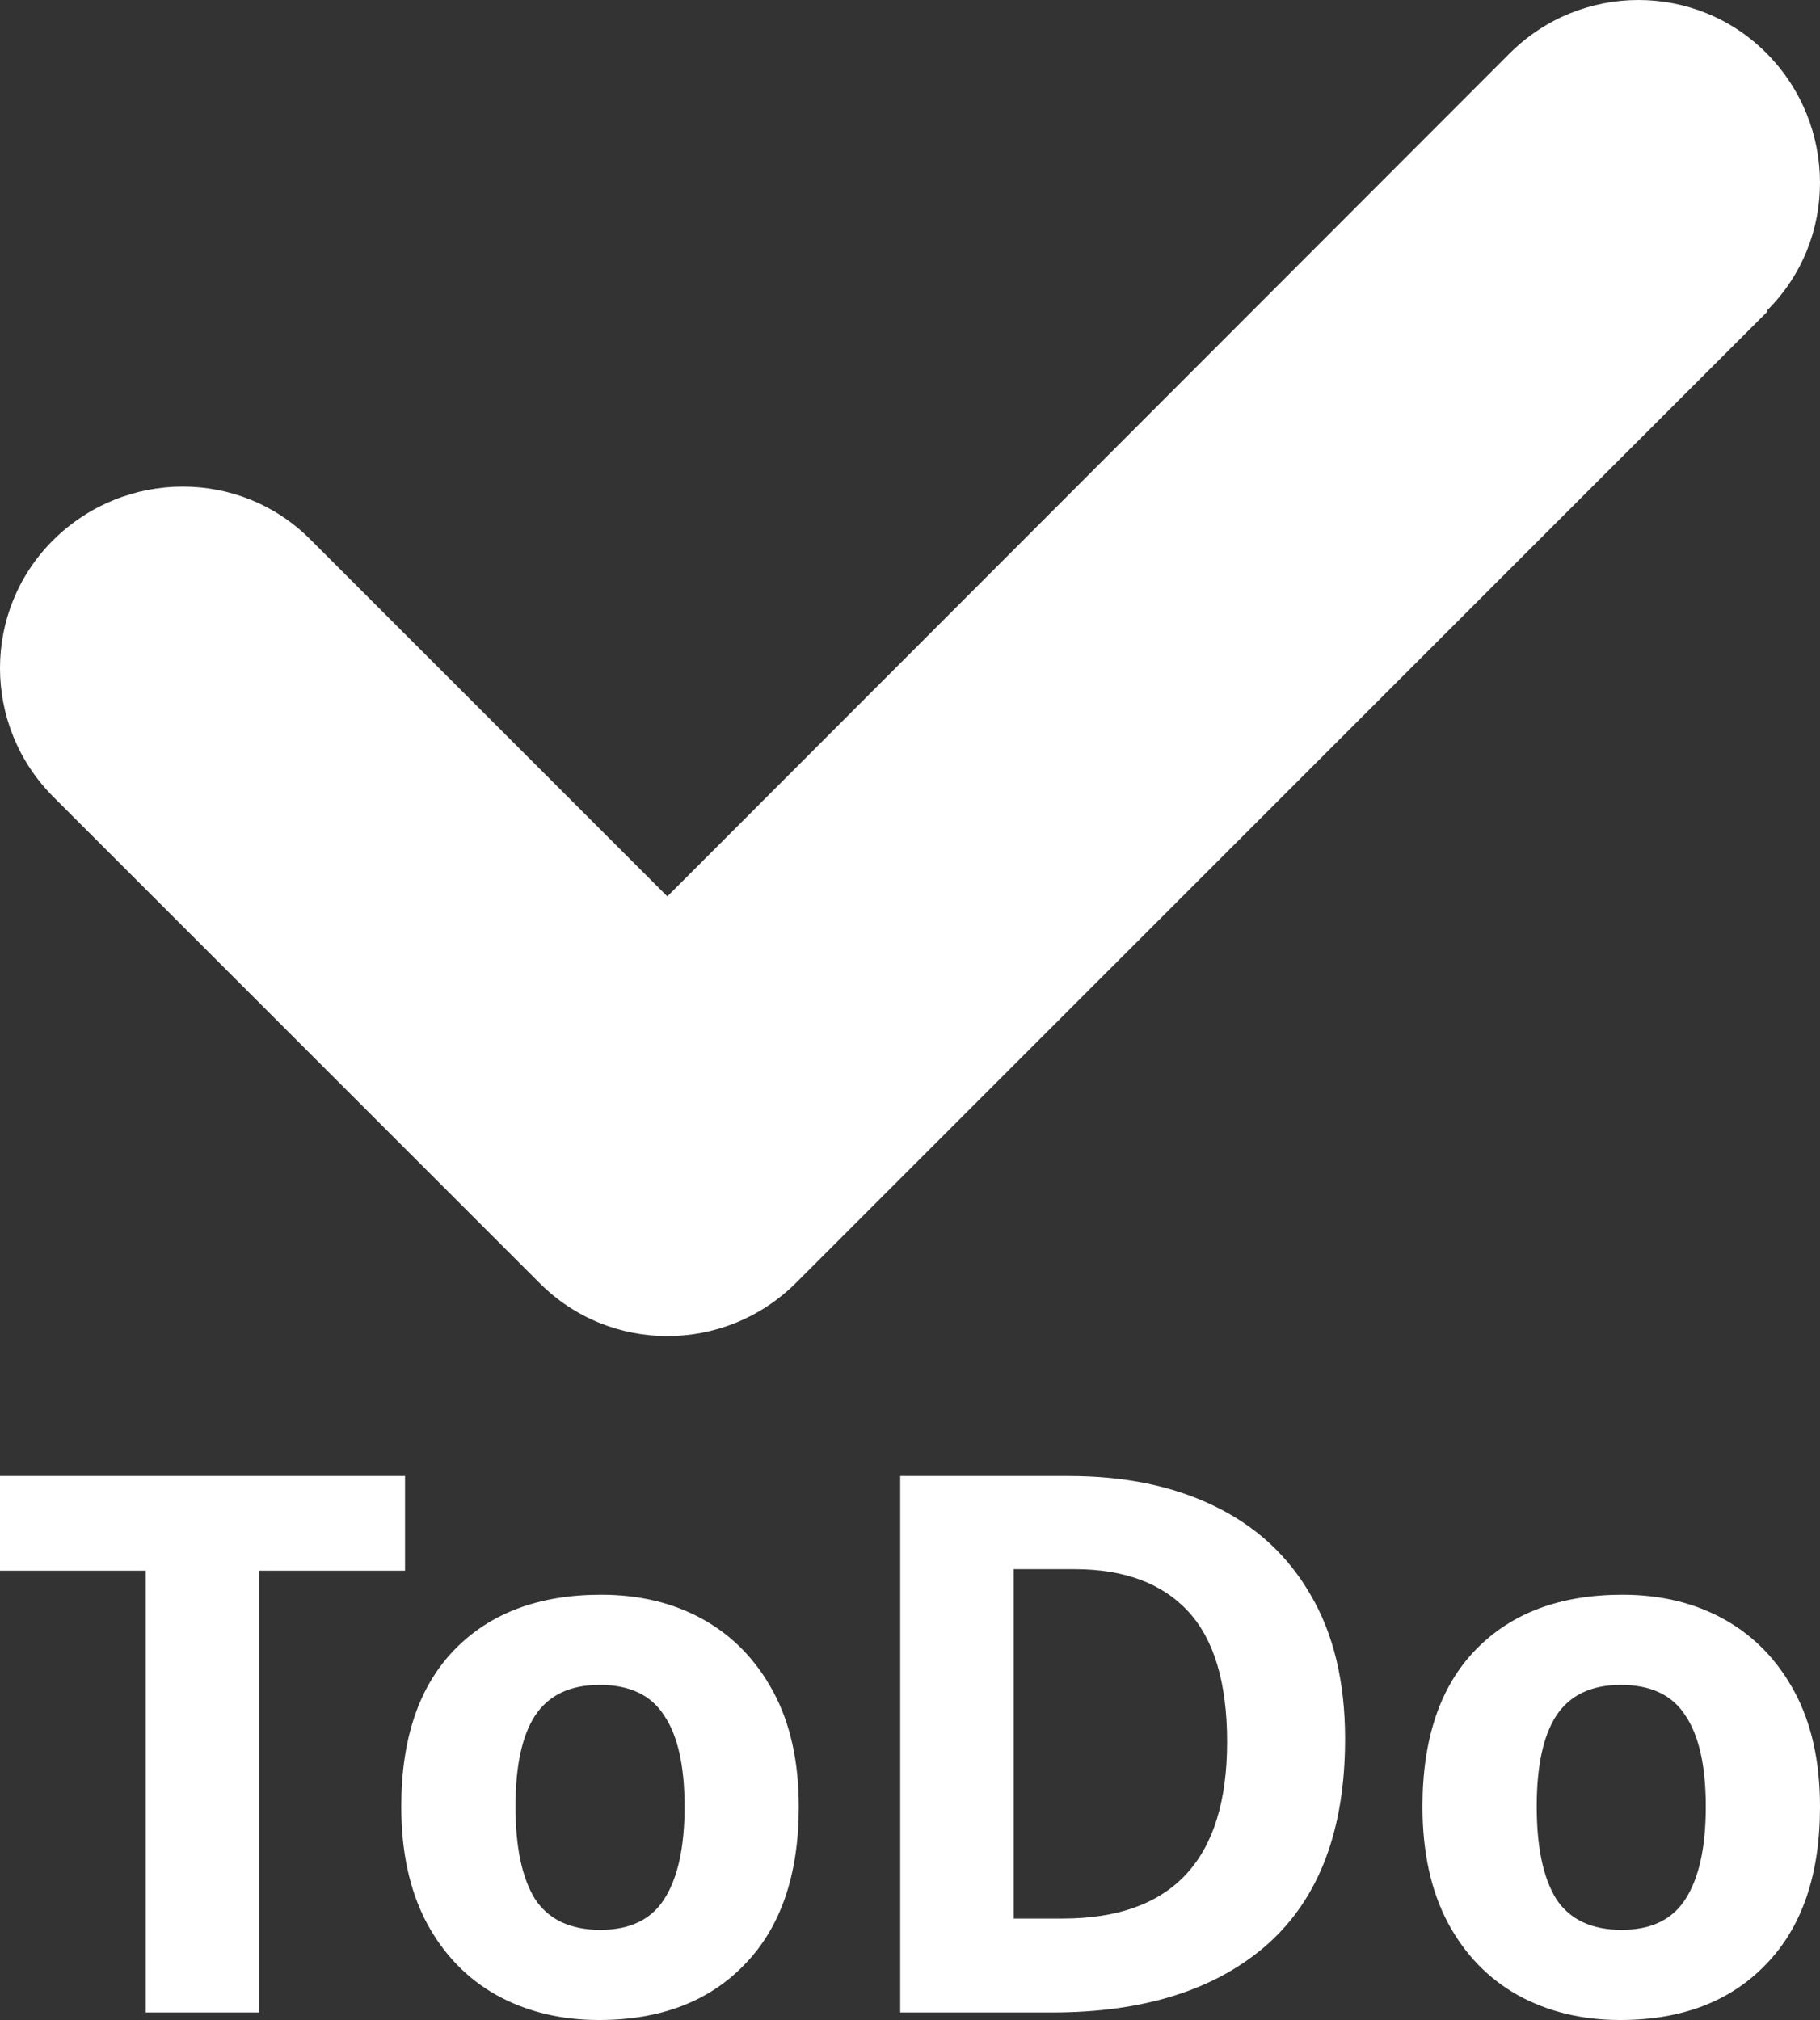 <?xml version="1.0" encoding="UTF-8" standalone="no"?>
<!-- Created with Inkscape (http://www.inkscape.org/) -->

<svg
   width="200mm"
   height="222mm"
   viewBox="0 0 200 222"
   version="1.1"
   id="svg1"
   xml:space="preserve"
   inkscape:version="1.3 (0e150ed6c4, 2023-07-21)"
   sodipodi:docname="icon-name-c.svg"
   xmlns:inkscape="http://www.inkscape.org/namespaces/inkscape"
   xmlns:sodipodi="http://sodipodi.sourceforge.net/DTD/sodipodi-0.dtd"
   xmlns="http://www.w3.org/2000/svg"
   xmlns:svg="http://www.w3.org/2000/svg"><rect x="0" y="0" width="200" height="222" fill="#333333" stroke="none"/><sodipodi:namedview
     id="namedview1"
     pagecolor="#505050"
     bordercolor="#eeeeee"
     borderopacity="1"
     inkscape:showpageshadow="0"
     inkscape:pageopacity="0"
     inkscape:pagecheckerboard="0"
     inkscape:deskcolor="#505050"
     inkscape:document-units="mm"
     inkscape:zoom="0.5"
     inkscape:cx="150"
     inkscape:cy="365"
     inkscape:window-width="1920"
     inkscape:window-height="1017"
     inkscape:window-x="1016"
     inkscape:window-y="-8"
     inkscape:window-maximized="1"
     inkscape:current-layer="g1" /><defs
     id="defs1" /><g
     inkscape:label="Camada 1"
     inkscape:groupmode="layer"
     id="layer1"><g
       id="g1"><path
         id="path1-9"
         style="fill:#ffffff;fill-opacity:1;stroke-width:0.834"
         d="m 180.051,7e-6 c -5.118,0 -10.246,1.959 -14.164,5.878 L 73.333,98.516 34.144,59.326 c -7.754,-7.838 -20.428,-7.754 -28.266,0 -7.838,7.754 -7.838,20.428 0,28.266 L 59.242,140.956 c 7.754,7.838 20.428,7.838 28.266,0 L 194.237,34.228 l -0.084,-0.083 c 7.838,-7.754 7.754,-20.429 0,-28.267 C 190.276,1.959 185.169,0 180.051,0 Z"
         sodipodi:nodetypes="scccssccccss" /><path
         style="font-weight:bold;font-size:82.576px;font-family:Sans;-inkscape-font-specification:'Sans Bold';fill:#ffffff;stroke-width:6.881"
         d="M 28.489,221.175 H 16.02 V 172.62 H 1.4305115e-8 V 162.215 H 44.509 v 10.405 H 28.489 Z m 59.29,-22.626 q 0,11.23 -5.946,17.341 -5.863,6.111 -16.02,6.111 -6.276,0 -11.23,-2.725 -4.872,-2.725 -7.68,-7.927 -2.808,-5.285 -2.808,-12.799 0,-11.23 5.863,-17.258 5.863,-6.028 16.102,-6.028 6.358,0 11.23,2.725 4.872,2.725 7.68,7.927 2.808,5.202 2.808,12.634 z m -31.131,0 q 0,6.689 2.147,10.157 2.23,3.386 7.184,3.386 4.872,0 7.019,-3.386 2.23,-3.468 2.23,-10.157 0,-6.689 -2.23,-9.992 -2.147,-3.386 -7.102,-3.386 -4.872,0 -7.102,3.386 -2.147,3.303 -2.147,9.992 z m 91.164,-7.432 q 0,14.946 -8.505,22.543 -8.505,7.514 -23.699,7.514 H 98.927 V 162.215 h 18.497 q 9.249,0 16.02,3.303 6.854,3.303 10.57,9.744 3.799,6.441 3.799,15.855 z m -12.964,0.33 q 0,-9.744 -4.294,-14.368 -4.294,-4.624 -12.469,-4.624 h -6.689 v 38.398 h 5.367 q 18.084,0 18.084,-19.405 z m 65.153,7.102 q 0,11.23 -5.946,17.341 -5.863,6.111 -16.02,6.111 -6.276,0 -11.23,-2.725 -4.872,-2.725 -7.68,-7.927 -2.808,-5.285 -2.808,-12.799 0,-11.23 5.863,-17.258 5.863,-6.028 16.102,-6.028 6.358,0 11.23,2.725 4.872,2.725 7.68,7.927 2.808,5.202 2.808,12.634 z m -31.131,0 q 0,6.689 2.147,10.157 2.23,3.386 7.184,3.386 4.872,0 7.019,-3.386 2.23,-3.468 2.23,-10.157 0,-6.689 -2.23,-9.992 -2.147,-3.386 -7.102,-3.386 -4.872,0 -7.102,3.386 -2.147,3.303 -2.147,9.992 z"
         id="text1"
         aria-label="ToDo" /></g></g></svg>
